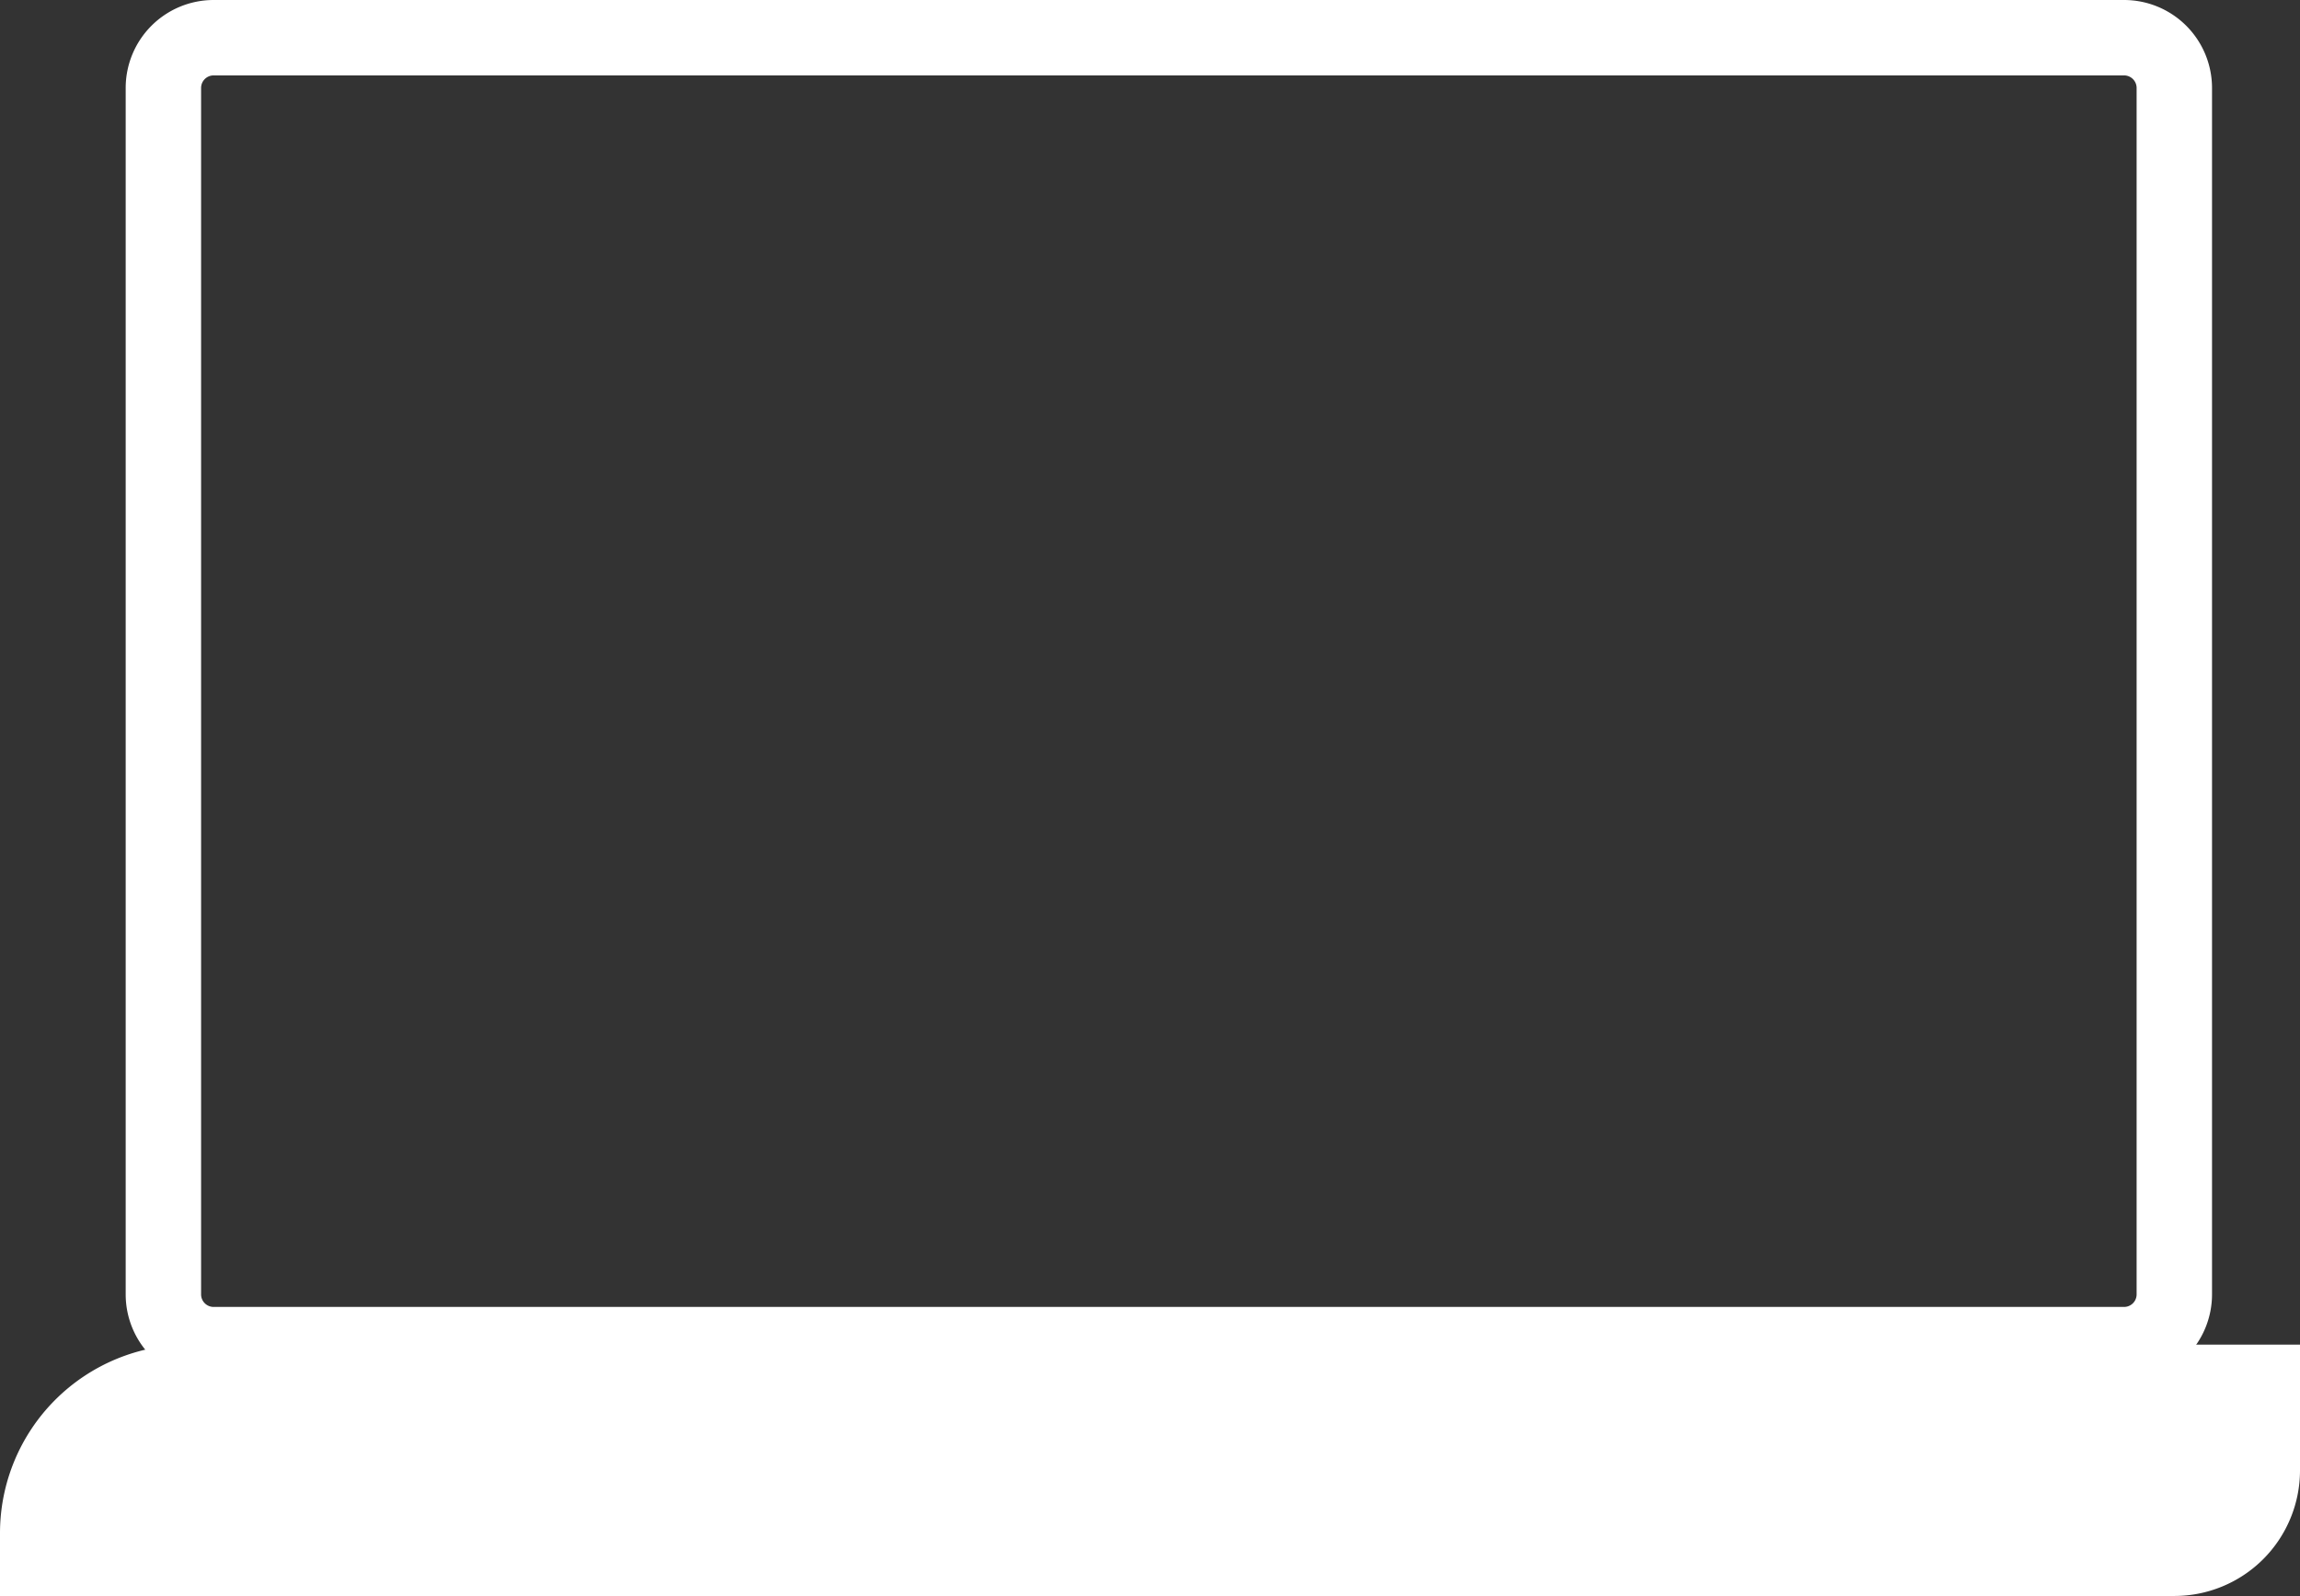 <svg xmlns="http://www.w3.org/2000/svg" viewBox="0 0 183 127"><rect x="0" y="0" width="183" height="127" fill="#333333" stroke="none"/><defs><style>.cls-1{fill:#fff;}</style></defs><title>mobile</title><g id="Layer_2" data-name="Layer 2"><g id="Layer_1-2" data-name="Layer 1"><path class="cls-1" d="M169,6a1,1,0,0,1,1,1v96a1,1,0,0,1-1,1H17a1,1,0,0,1-1-1V7a1,1,0,0,1,1-1H169m0-6H17a7,7,0,0,0-7,7v96a7,7,0,0,0,7,7H169a7,7,0,0,0,7-7V7a7,7,0,0,0-7-7Z"/><path class="cls-1" d="M3,124v-2a12,12,0,0,1,12-12H180v7a7,7,0,0,1-7,7Z"/><path class="cls-1" d="M177,113v4a4,4,0,0,1-4,4H6.06A9,9,0,0,1,15,113H177m6-6H15A15,15,0,0,0,0,122v5H173a10,10,0,0,0,10-10V107Z"/></g></g></svg>